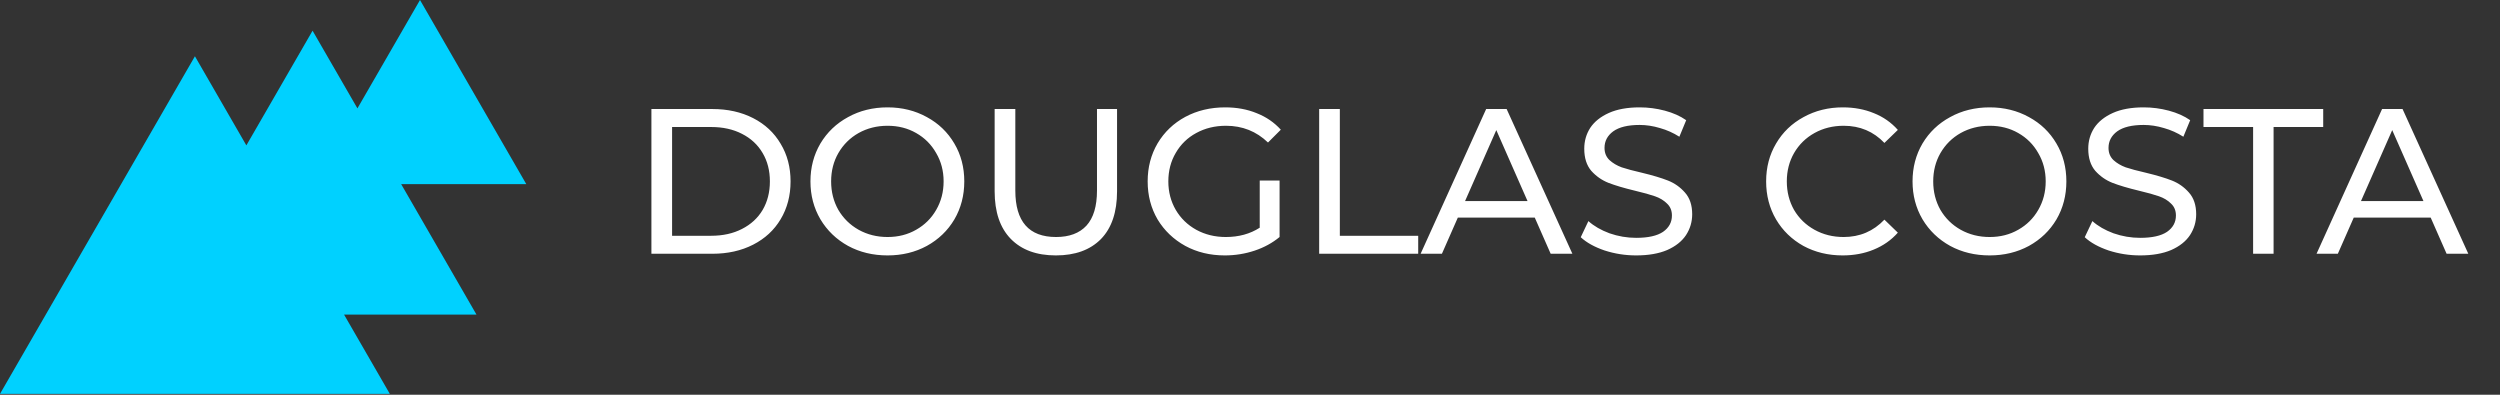 <svg width="266" height="42" viewBox="0 0 266 42" fill="none" xmlns="http://www.w3.org/2000/svg">
<rect x="0" y="0" width="266" height="42" fill="#333333" stroke="none"/>
<path fill-rule="evenodd" clip-rule="evenodd" d="M56 19.594L44.688 0L38.03 11.531L33.258 3.266L26.213 15.467L20.74 5.987L0 41.909H41.479L36.608 33.473H50.698L42.685 19.594H56Z" fill="#00D1FF"/>
<path d="M69.31 11.6H75.8C77.428 11.6 78.873 11.923 80.134 12.568C81.395 13.213 82.371 14.123 83.06 15.296C83.764 16.455 84.116 17.789 84.116 19.3C84.116 20.811 83.764 22.153 83.06 23.326C82.371 24.485 81.395 25.387 80.134 26.032C78.873 26.677 77.428 27 75.8 27H69.31V11.6ZM75.668 25.086C76.915 25.086 78.007 24.844 78.946 24.36C79.899 23.876 80.633 23.201 81.146 22.336C81.659 21.456 81.916 20.444 81.916 19.3C81.916 18.156 81.659 17.151 81.146 16.286C80.633 15.406 79.899 14.724 78.946 14.24C78.007 13.756 76.915 13.514 75.668 13.514H71.51V25.086H75.668ZM94.438 27.176C92.883 27.176 91.482 26.839 90.236 26.164C88.989 25.475 88.006 24.529 87.288 23.326C86.584 22.123 86.232 20.781 86.232 19.3C86.232 17.819 86.584 16.477 87.288 15.274C88.006 14.071 88.989 13.133 90.236 12.458C91.482 11.769 92.883 11.424 94.438 11.424C95.978 11.424 97.371 11.769 98.618 12.458C99.864 13.133 100.84 14.071 101.544 15.274C102.248 16.462 102.6 17.804 102.6 19.3C102.6 20.796 102.248 22.145 101.544 23.348C100.84 24.536 99.864 25.475 98.618 26.164C97.371 26.839 95.978 27.176 94.438 27.176ZM94.438 25.218C95.567 25.218 96.579 24.961 97.474 24.448C98.383 23.935 99.094 23.231 99.608 22.336C100.136 21.427 100.4 20.415 100.4 19.3C100.4 18.185 100.136 17.181 99.608 16.286C99.094 15.377 98.383 14.665 97.474 14.152C96.579 13.639 95.567 13.382 94.438 13.382C93.308 13.382 92.282 13.639 91.358 14.152C90.448 14.665 89.73 15.377 89.202 16.286C88.688 17.181 88.432 18.185 88.432 19.3C88.432 20.415 88.688 21.427 89.202 22.336C89.73 23.231 90.448 23.935 91.358 24.448C92.282 24.961 93.308 25.218 94.438 25.218ZM112.342 27.176C110.289 27.176 108.69 26.589 107.546 25.416C106.402 24.243 105.83 22.556 105.83 20.356V11.6H108.03V20.268C108.03 23.568 109.475 25.218 112.364 25.218C113.772 25.218 114.85 24.815 115.598 24.008C116.346 23.187 116.72 21.94 116.72 20.268V11.6H118.854V20.356C118.854 22.571 118.282 24.265 117.138 25.438C115.994 26.597 114.396 27.176 112.342 27.176ZM134.035 19.212H136.147V25.218C135.384 25.849 134.497 26.333 133.485 26.67C132.473 27.007 131.417 27.176 130.317 27.176C128.762 27.176 127.361 26.839 126.115 26.164C124.868 25.475 123.885 24.536 123.167 23.348C122.463 22.145 122.111 20.796 122.111 19.3C122.111 17.804 122.463 16.455 123.167 15.252C123.885 14.049 124.868 13.111 126.115 12.436C127.376 11.761 128.791 11.424 130.361 11.424C131.593 11.424 132.707 11.629 133.705 12.04C134.717 12.436 135.575 13.023 136.279 13.8L134.915 15.164C133.683 13.976 132.194 13.382 130.449 13.382C129.275 13.382 128.219 13.639 127.281 14.152C126.357 14.651 125.631 15.355 125.103 16.264C124.575 17.159 124.311 18.171 124.311 19.3C124.311 20.415 124.575 21.427 125.103 22.336C125.631 23.231 126.357 23.935 127.281 24.448C128.219 24.961 129.268 25.218 130.427 25.218C131.805 25.218 133.008 24.888 134.035 24.228V19.212ZM140.359 11.6H142.559V25.086H150.897V27H140.359V11.6ZM163.298 23.15H155.114L153.42 27H151.154L158.128 11.6H160.306L167.302 27H164.992L163.298 23.15ZM162.528 21.39L159.206 13.844L155.884 21.39H162.528ZM174.087 27.176C172.928 27.176 171.806 27 170.721 26.648C169.65 26.281 168.807 25.812 168.191 25.24L169.005 23.524C169.592 24.052 170.34 24.485 171.249 24.822C172.173 25.145 173.119 25.306 174.087 25.306C175.363 25.306 176.316 25.093 176.947 24.668C177.578 24.228 177.893 23.649 177.893 22.93C177.893 22.402 177.717 21.977 177.365 21.654C177.028 21.317 176.602 21.06 176.089 20.884C175.59 20.708 174.879 20.51 173.955 20.29C172.796 20.011 171.858 19.733 171.139 19.454C170.435 19.175 169.826 18.75 169.313 18.178C168.814 17.591 168.565 16.807 168.565 15.824C168.565 15.003 168.778 14.262 169.203 13.602C169.643 12.942 170.303 12.414 171.183 12.018C172.063 11.622 173.156 11.424 174.461 11.424C175.37 11.424 176.265 11.541 177.145 11.776C178.025 12.011 178.78 12.348 179.411 12.788L178.685 14.548C178.04 14.137 177.35 13.829 176.617 13.624C175.884 13.404 175.165 13.294 174.461 13.294C173.214 13.294 172.276 13.521 171.645 13.976C171.029 14.431 170.721 15.017 170.721 15.736C170.721 16.264 170.897 16.697 171.249 17.034C171.601 17.357 172.034 17.613 172.547 17.804C173.075 17.98 173.786 18.171 174.681 18.376C175.84 18.655 176.771 18.933 177.475 19.212C178.179 19.491 178.78 19.916 179.279 20.488C179.792 21.06 180.049 21.83 180.049 22.798C180.049 23.605 179.829 24.345 179.389 25.02C178.949 25.68 178.282 26.208 177.387 26.604C176.492 26.985 175.392 27.176 174.087 27.176ZM196.057 27.176C194.517 27.176 193.124 26.839 191.877 26.164C190.645 25.475 189.677 24.536 188.973 23.348C188.269 22.145 187.917 20.796 187.917 19.3C187.917 17.804 188.269 16.462 188.973 15.274C189.677 14.071 190.653 13.133 191.899 12.458C193.146 11.769 194.539 11.424 196.079 11.424C197.282 11.424 198.382 11.629 199.379 12.04C200.377 12.436 201.227 13.03 201.931 13.822L200.501 15.208C199.343 13.991 197.898 13.382 196.167 13.382C195.023 13.382 193.989 13.639 193.065 14.152C192.141 14.665 191.415 15.377 190.887 16.286C190.374 17.181 190.117 18.185 190.117 19.3C190.117 20.415 190.374 21.427 190.887 22.336C191.415 23.231 192.141 23.935 193.065 24.448C193.989 24.961 195.023 25.218 196.167 25.218C197.883 25.218 199.328 24.602 200.501 23.37L201.931 24.756C201.227 25.548 200.369 26.149 199.357 26.56C198.36 26.971 197.26 27.176 196.057 27.176ZM211.7 27.176C210.145 27.176 208.744 26.839 207.498 26.164C206.251 25.475 205.268 24.529 204.55 23.326C203.846 22.123 203.494 20.781 203.494 19.3C203.494 17.819 203.846 16.477 204.55 15.274C205.268 14.071 206.251 13.133 207.498 12.458C208.744 11.769 210.145 11.424 211.7 11.424C213.24 11.424 214.633 11.769 215.88 12.458C217.126 13.133 218.102 14.071 218.806 15.274C219.51 16.462 219.862 17.804 219.862 19.3C219.862 20.796 219.51 22.145 218.806 23.348C218.102 24.536 217.126 25.475 215.88 26.164C214.633 26.839 213.24 27.176 211.7 27.176ZM211.7 25.218C212.829 25.218 213.841 24.961 214.736 24.448C215.645 23.935 216.356 23.231 216.87 22.336C217.398 21.427 217.662 20.415 217.662 19.3C217.662 18.185 217.398 17.181 216.87 16.286C216.356 15.377 215.645 14.665 214.736 14.152C213.841 13.639 212.829 13.382 211.7 13.382C210.57 13.382 209.544 13.639 208.62 14.152C207.71 14.665 206.992 15.377 206.464 16.286C205.95 17.181 205.694 18.185 205.694 19.3C205.694 20.415 205.95 21.427 206.464 22.336C206.992 23.231 207.71 23.935 208.62 24.448C209.544 24.961 210.57 25.218 211.7 25.218ZM227.712 27.176C226.553 27.176 225.431 27 224.346 26.648C223.275 26.281 222.432 25.812 221.816 25.24L222.63 23.524C223.217 24.052 223.965 24.485 224.874 24.822C225.798 25.145 226.744 25.306 227.712 25.306C228.988 25.306 229.941 25.093 230.572 24.668C231.203 24.228 231.518 23.649 231.518 22.93C231.518 22.402 231.342 21.977 230.99 21.654C230.653 21.317 230.227 21.06 229.714 20.884C229.215 20.708 228.504 20.51 227.58 20.29C226.421 20.011 225.483 19.733 224.764 19.454C224.06 19.175 223.451 18.75 222.938 18.178C222.439 17.591 222.19 16.807 222.19 15.824C222.19 15.003 222.403 14.262 222.828 13.602C223.268 12.942 223.928 12.414 224.808 12.018C225.688 11.622 226.781 11.424 228.086 11.424C228.995 11.424 229.89 11.541 230.77 11.776C231.65 12.011 232.405 12.348 233.036 12.788L232.31 14.548C231.665 14.137 230.975 13.829 230.242 13.624C229.509 13.404 228.79 13.294 228.086 13.294C226.839 13.294 225.901 13.521 225.27 13.976C224.654 14.431 224.346 15.017 224.346 15.736C224.346 16.264 224.522 16.697 224.874 17.034C225.226 17.357 225.659 17.613 226.172 17.804C226.7 17.98 227.411 18.171 228.306 18.376C229.465 18.655 230.396 18.933 231.1 19.212C231.804 19.491 232.405 19.916 232.904 20.488C233.417 21.06 233.674 21.83 233.674 22.798C233.674 23.605 233.454 24.345 233.014 25.02C232.574 25.68 231.907 26.208 231.012 26.604C230.117 26.985 229.017 27.176 227.712 27.176ZM239.731 13.514H234.451V11.6H247.189V13.514H241.909V27H239.731V13.514ZM258.624 23.15H250.44L248.746 27H246.48L253.454 11.6H255.632L262.628 27H260.318L258.624 23.15ZM257.854 21.39L254.532 13.844L251.21 21.39H257.854Z" fill="white"/>
</svg>
